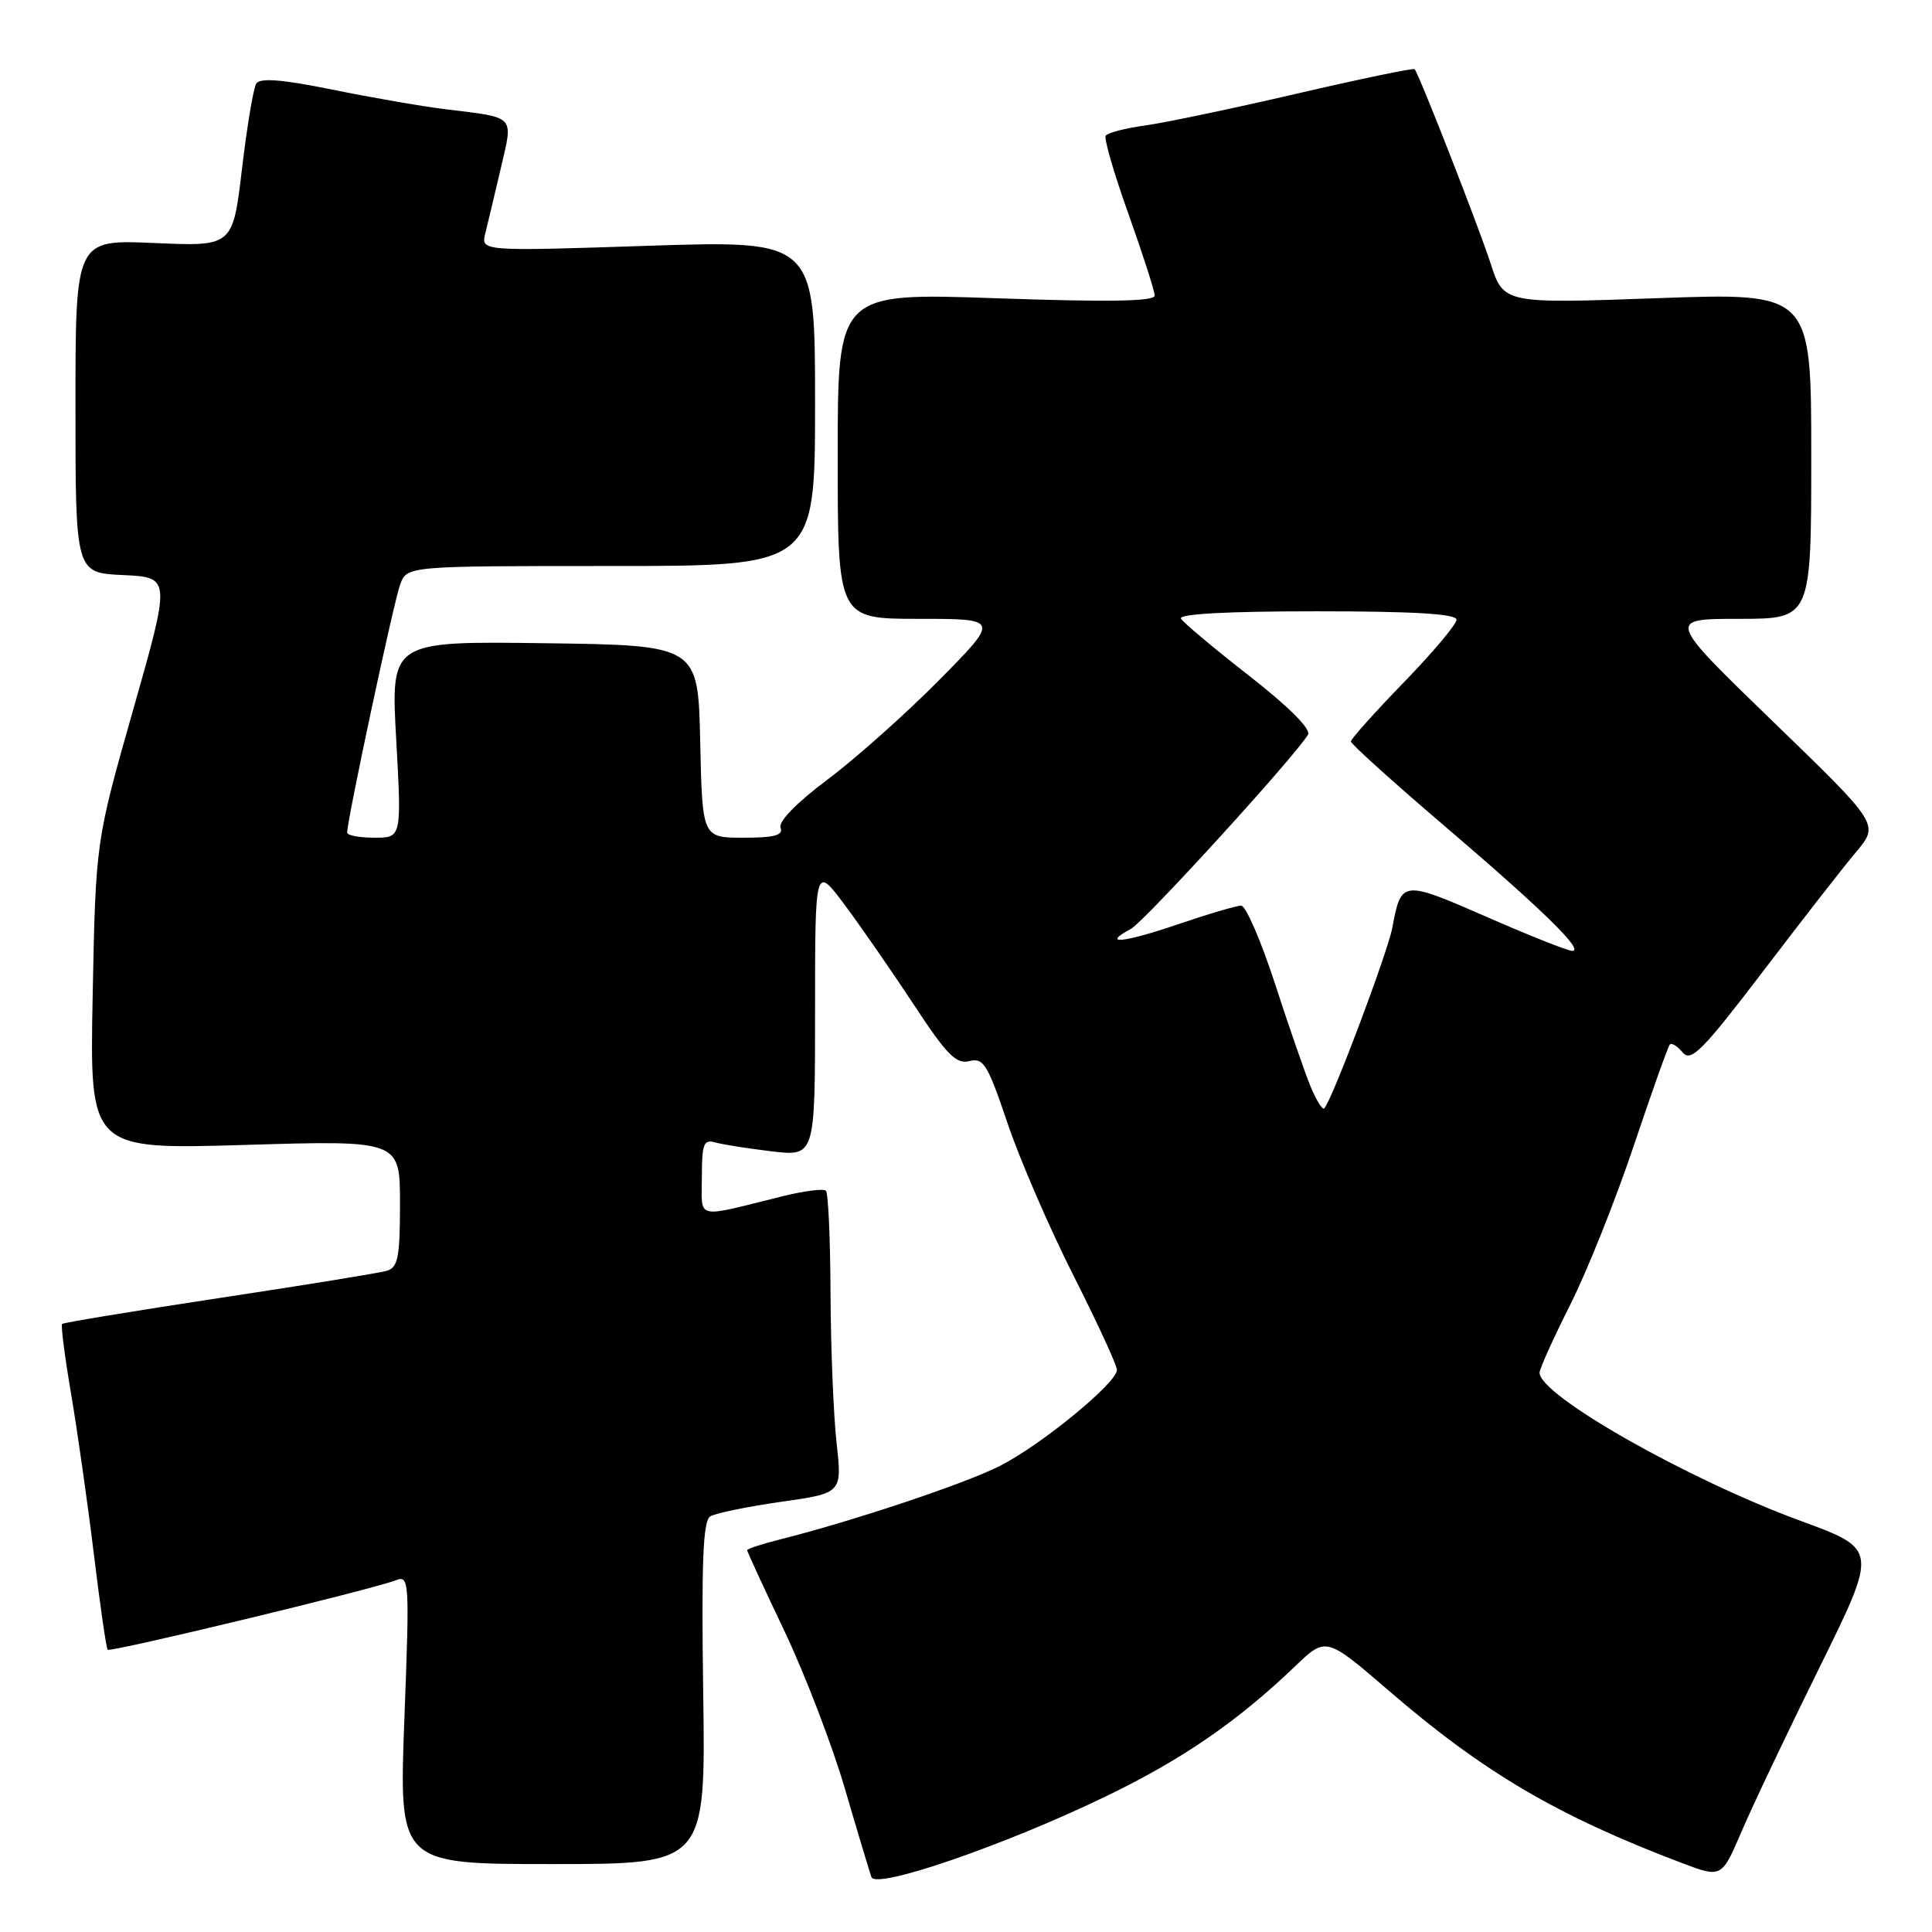 <?xml version="1.0" encoding="UTF-8" standalone="no"?>
<!DOCTYPE svg PUBLIC "-//W3C//DTD SVG 1.1//EN" "http://www.w3.org/Graphics/SVG/1.1/DTD/svg11.dtd" >
<svg xmlns="http://www.w3.org/2000/svg" xmlns:xlink="http://www.w3.org/1999/xlink" version="1.1" viewBox="0 0 256 256">
 <g >
 <path fill="currentColor"
d=" M 146.57 238.01 C 156.68 233.12 163.95 228.12 171.61 220.79 C 175.71 216.86 175.71 216.86 184.11 224.10 C 196.58 234.85 206.36 240.60 222.81 246.84 C 228.12 248.85 228.12 248.85 230.77 242.68 C 232.22 239.28 236.88 229.48 241.12 220.89 C 248.82 205.28 248.82 205.28 238.66 201.55 C 223.64 196.04 204.00 184.90 204.00 181.89 C 204.00 181.38 205.84 177.30 208.09 172.83 C 210.34 168.35 214.12 158.88 216.50 151.76 C 218.89 144.65 221.03 138.63 221.27 138.39 C 221.52 138.15 222.28 138.64 222.98 139.47 C 224.06 140.77 225.60 139.21 233.58 128.75 C 238.71 122.01 244.28 114.86 245.96 112.87 C 249.01 109.23 249.01 109.23 234.94 95.62 C 220.87 82.00 220.87 82.00 230.43 82.00 C 240.00 82.00 240.00 82.00 240.00 60.39 C 240.00 38.78 240.00 38.78 219.62 39.51 C 199.24 40.24 199.24 40.24 197.50 34.87 C 195.90 29.95 188.08 9.94 187.45 9.17 C 187.30 8.99 180.27 10.45 171.83 12.41 C 163.39 14.37 154.34 16.27 151.72 16.63 C 149.09 16.99 146.75 17.60 146.51 17.99 C 146.27 18.38 147.63 23.06 149.54 28.39 C 151.44 33.72 153.00 38.57 153.00 39.17 C 153.00 39.94 146.90 40.04 132.00 39.52 C 111.00 38.79 111.00 38.79 111.00 60.40 C 111.00 82.00 111.00 82.00 121.73 82.00 C 132.45 82.00 132.45 82.00 124.48 90.08 C 120.09 94.52 113.44 100.45 109.71 103.25 C 105.59 106.33 103.12 108.86 103.43 109.67 C 103.81 110.68 102.62 111.00 98.50 111.00 C 93.06 111.00 93.06 111.00 92.78 98.25 C 92.50 85.50 92.50 85.50 72.14 85.23 C 51.77 84.96 51.77 84.96 52.50 97.98 C 53.22 111.00 53.22 111.00 49.61 111.00 C 47.63 111.00 46.00 110.70 46.00 110.32 C 46.00 108.63 52.20 79.60 53.03 77.43 C 53.95 75.00 53.95 75.00 80.98 75.00 C 108.00 75.00 108.00 75.00 108.00 53.42 C 108.00 31.85 108.00 31.85 85.85 32.57 C 63.71 33.30 63.71 33.30 64.31 30.90 C 64.64 29.58 65.56 25.70 66.36 22.29 C 68.01 15.18 68.44 15.63 59.00 14.47 C 55.98 14.10 49.26 12.94 44.07 11.88 C 37.34 10.52 34.44 10.29 33.95 11.08 C 33.58 11.68 32.72 16.79 32.06 22.42 C 30.84 32.66 30.84 32.66 20.42 32.20 C 10.00 31.74 10.00 31.74 10.00 53.82 C 10.00 75.91 10.00 75.91 16.32 76.20 C 22.63 76.50 22.63 76.50 17.66 94.00 C 12.68 111.50 12.68 111.50 12.28 131.91 C 11.88 152.32 11.88 152.32 32.44 151.71 C 53.00 151.09 53.00 151.09 53.00 159.48 C 53.00 166.60 52.74 167.94 51.25 168.39 C 50.29 168.67 40.29 170.30 29.03 172.00 C 17.78 173.71 8.42 175.25 8.23 175.43 C 8.05 175.62 8.58 179.76 9.41 184.63 C 10.24 189.51 11.60 199.07 12.43 205.88 C 13.26 212.69 14.08 218.42 14.27 218.60 C 14.64 218.97 49.33 210.61 52.40 209.41 C 54.25 208.69 54.28 209.26 53.58 227.83 C 52.86 247.00 52.86 247.00 73.18 247.00 C 93.50 247.00 93.50 247.00 93.18 224.35 C 92.93 206.99 93.15 201.52 94.11 200.93 C 94.80 200.50 99.02 199.64 103.48 199.00 C 111.59 197.85 111.59 197.85 110.85 191.18 C 110.44 187.50 110.08 178.61 110.05 171.42 C 110.02 164.22 109.75 158.08 109.44 157.78 C 109.14 157.47 106.55 157.80 103.69 158.51 C 91.89 161.43 93.00 161.70 93.00 155.95 C 93.00 151.58 93.25 150.94 94.75 151.37 C 95.71 151.65 99.09 152.18 102.25 152.56 C 108.00 153.23 108.00 153.23 108.00 133.93 C 108.00 114.64 108.00 114.64 111.94 119.92 C 114.10 122.82 118.23 128.78 121.11 133.16 C 125.45 139.77 126.70 141.04 128.45 140.60 C 130.32 140.13 130.87 141.03 133.49 148.79 C 135.10 153.58 139.03 162.66 142.21 168.96 C 145.40 175.26 148.00 180.91 148.00 181.52 C 148.00 183.24 137.95 191.48 132.46 194.26 C 127.82 196.61 112.88 201.60 103.25 204.01 C 100.91 204.60 99.00 205.23 99.00 205.41 C 99.00 205.59 101.22 210.41 103.94 216.12 C 106.65 221.83 110.26 231.22 111.95 237.00 C 113.64 242.78 115.23 248.05 115.47 248.73 C 116.08 250.38 133.18 244.49 146.57 238.01 Z  M 173.63 143.90 C 172.87 142.03 170.74 135.89 168.91 130.25 C 167.07 124.61 165.07 120.00 164.46 120.00 C 163.85 120.00 160.05 121.12 156.01 122.50 C 148.82 124.94 145.84 125.23 149.84 123.09 C 151.63 122.13 171.60 100.23 173.32 97.34 C 173.74 96.62 170.75 93.63 165.55 89.57 C 160.90 85.94 156.82 82.53 156.49 81.98 C 156.10 81.35 162.52 81.00 174.44 81.00 C 187.34 81.00 193.00 81.34 193.00 82.11 C 193.00 82.72 189.85 86.46 186.00 90.43 C 182.15 94.40 179.00 97.92 179.00 98.25 C 179.00 98.58 184.51 103.55 191.25 109.31 C 204.43 120.57 209.99 126.00 208.33 126.00 C 207.76 126.00 202.64 123.97 196.96 121.48 C 185.79 116.60 185.67 116.61 184.49 122.93 C 183.86 126.24 176.48 145.86 175.47 146.86 C 175.23 147.11 174.40 145.78 173.63 143.90 Z "/>
</g>
</svg>